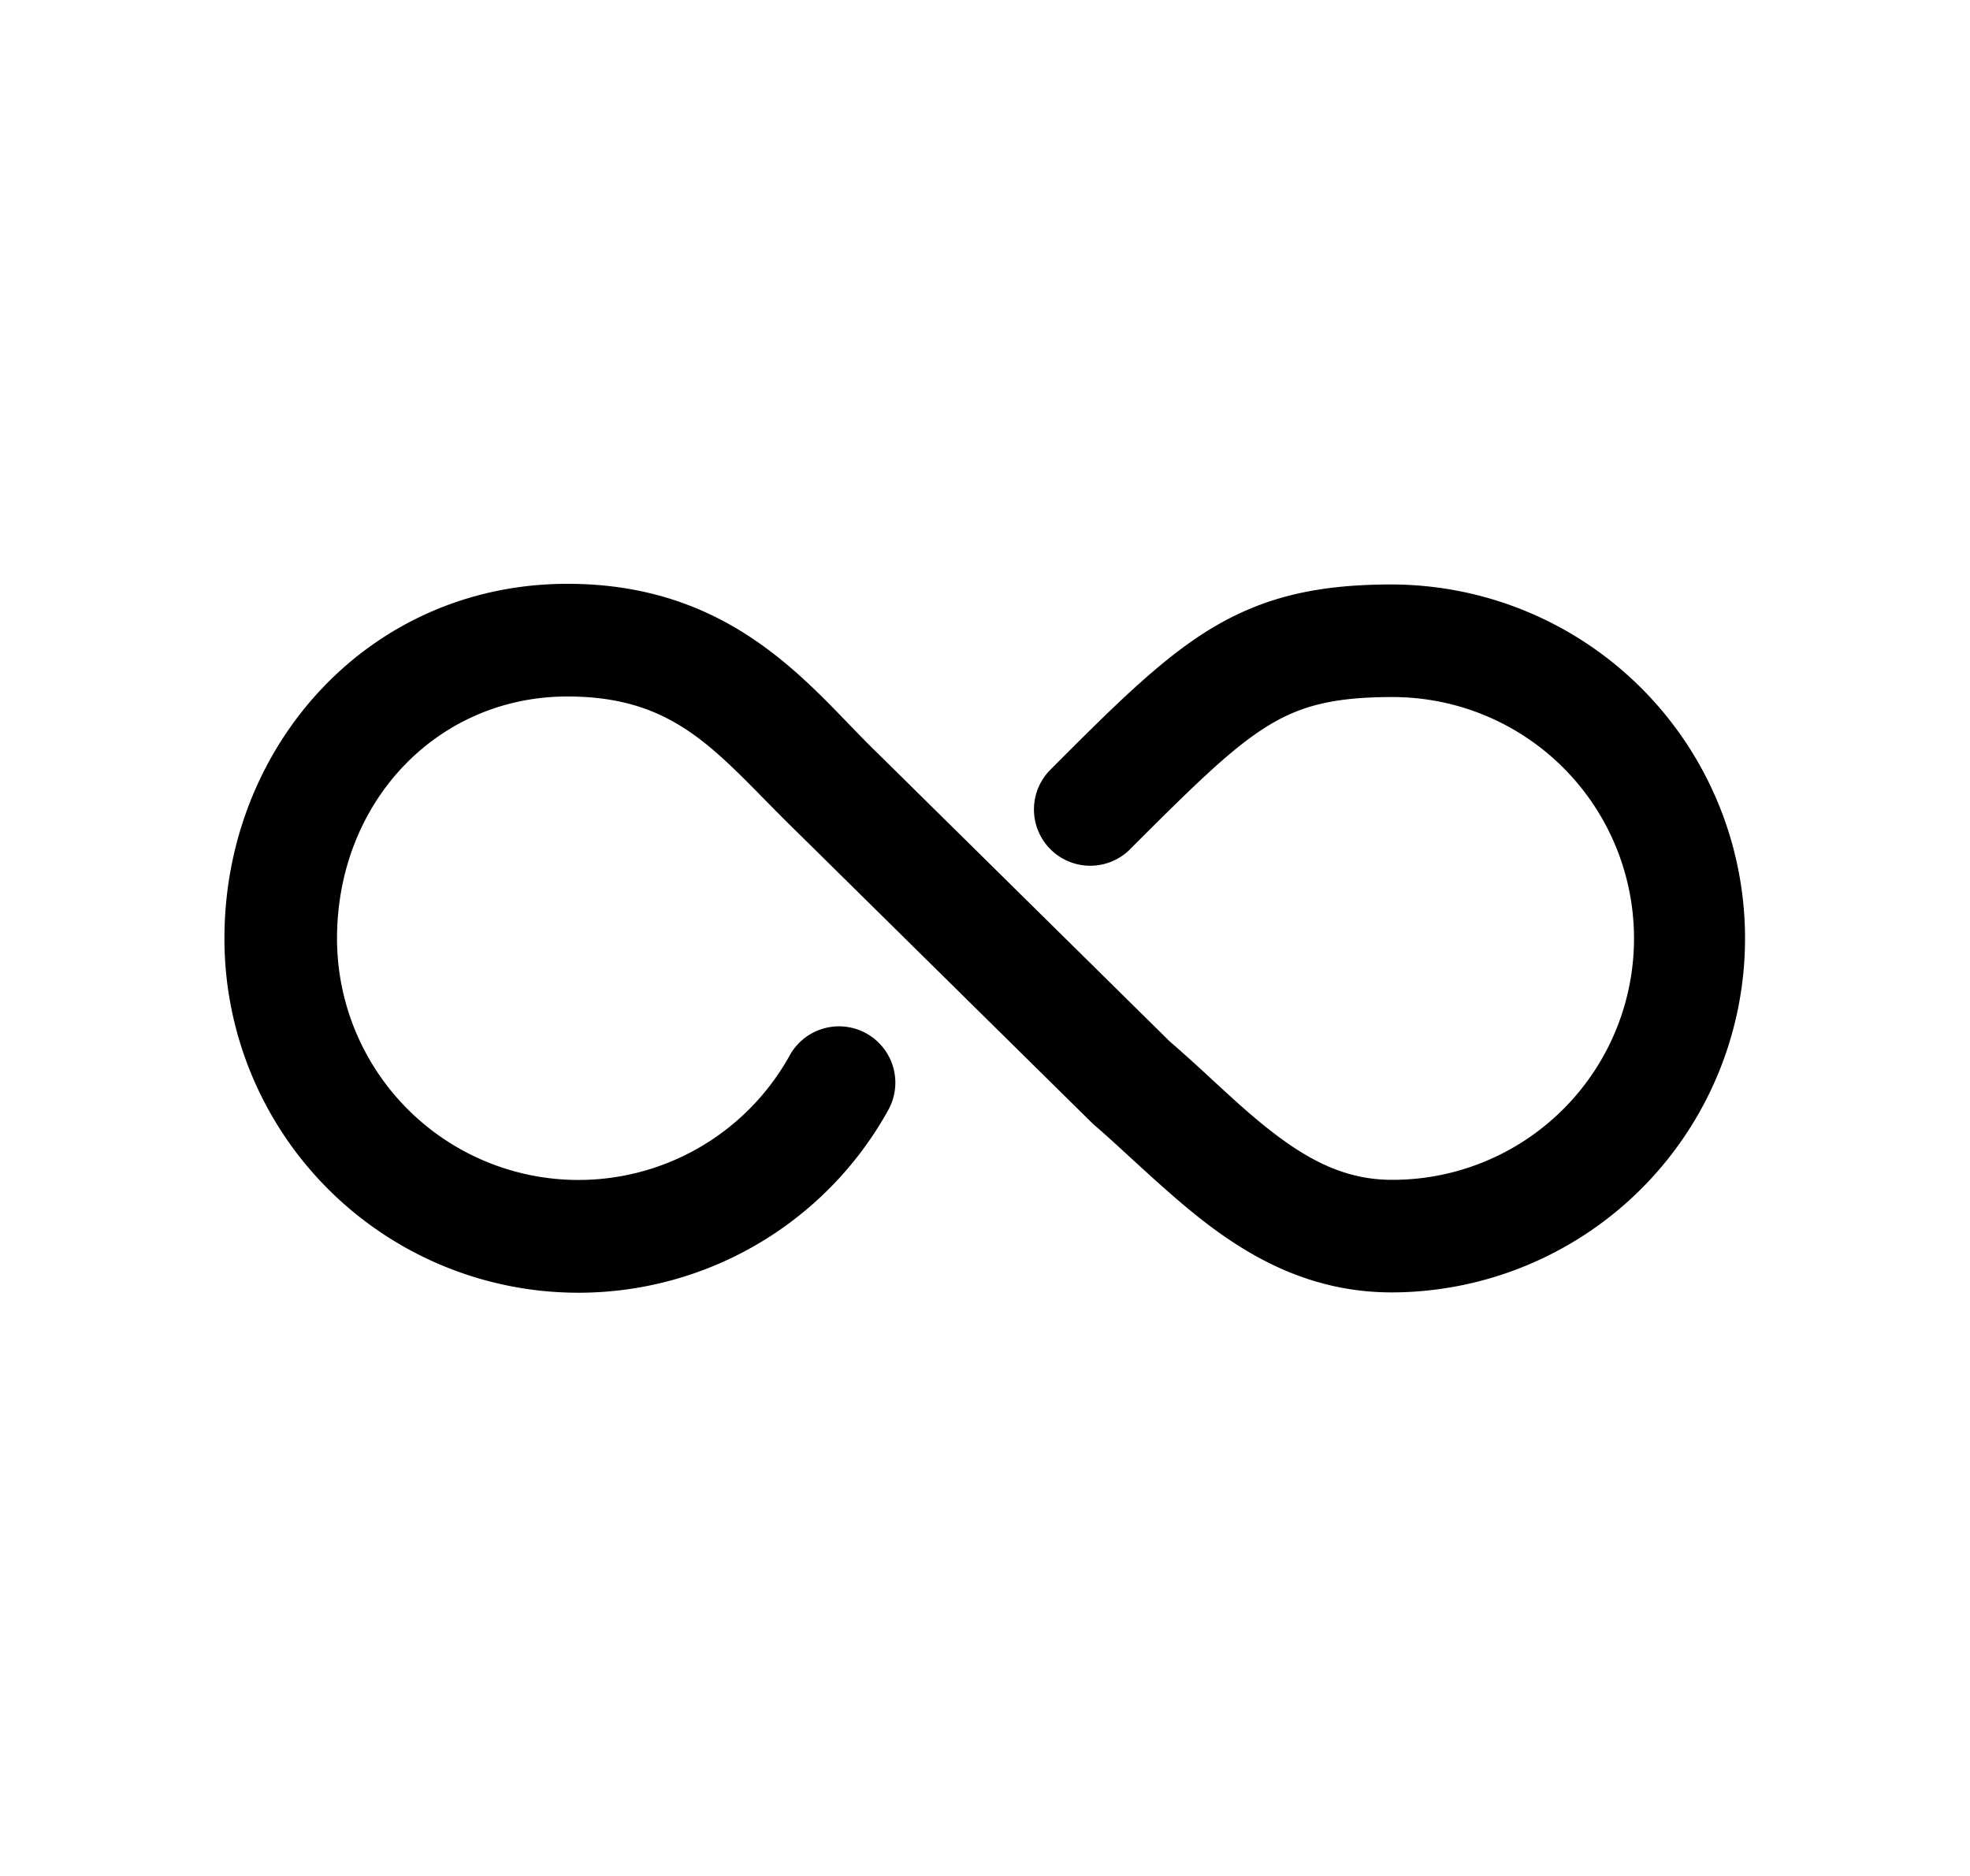 <svg xmlns="http://www.w3.org/2000/svg" viewBox="0 0 1075 1024">
  
        <path d="M309.658 380.109c-71.168 0-125.747 57.651-125.747 132.096a131.738 131.738 0 0 0 247.04 63.744 30.72 30.72 0 0 1 53.76 29.85 193.178 193.178 0 0 1-362.24-93.645c0-105.062 78.899-193.536 187.187-193.536 79.872 0 121.651 43.418 154.163 77.21 5.325 5.478 10.394 10.752 15.36 15.514l0.205 0.205 158.874 156.774c8.858 7.68 16.691 14.848 24.013 21.658 12.8 11.776 24.218 22.323 37.581 32 19.251 13.926 37.683 21.914 59.699 21.914a131.738 131.738 0 1 0 0-263.475c-32.307 0-50.227 5.018-67.686 15.718-19.763 12.186-40.141 32.256-75.981 68.096a30.72 30.72 0 0 1-43.418-43.418l2.509-2.56c32.563-32.563 58.01-58.01 84.685-74.445 29.696-18.278 59.648-24.832 99.84-24.832a193.178 193.178 0 0 1 0 386.355c-39.117 0-69.99-15.002-95.642-33.587-16.077-11.622-32.41-26.624-47.104-40.09-6.912-6.349-13.466-12.39-19.456-17.51l-0.768-0.666-160.205-158.054c-6.861-6.656-13.21-13.107-19.2-19.2-32.051-32.614-55.194-56.115-107.52-56.115z"></path>
    
</svg>
